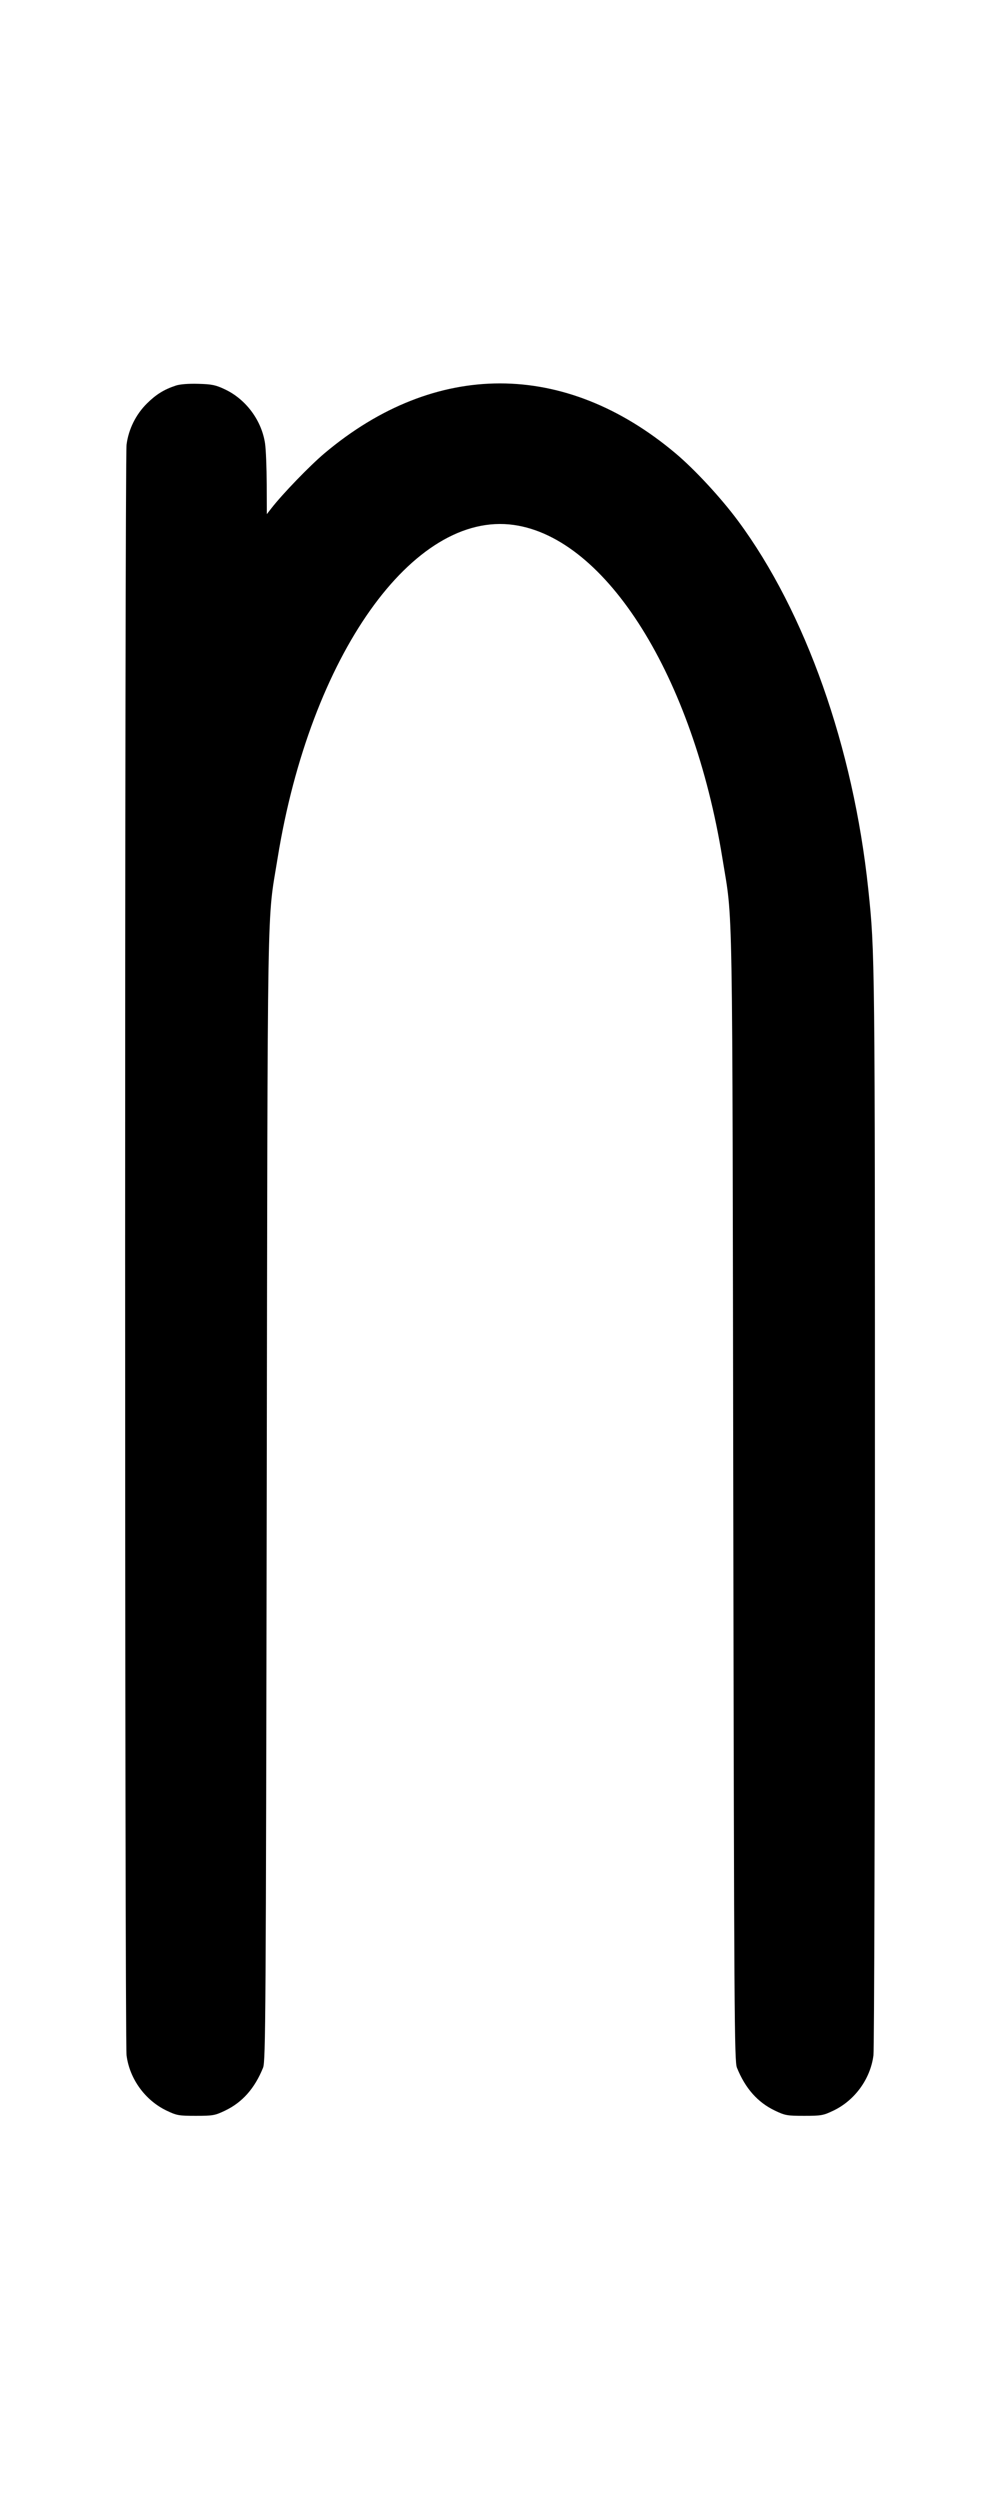 <svg width="400" height="1000" viewBox="0 0 400 1000" version="1.1" id="svg5" sodipodi:docname="i.svg" inkscape:version="1.2.1 (9c6d41e410, 2022-07-14)" xmlns:inkscape="http://www.inkscape.org/namespaces/inkscape" xmlns:sodipodi="http://sodipodi.sourceforge.net/DTD/sodipodi-0.dtd" xmlns="http://www.w3.org/2000/svg" xmlns:svg="http://www.w3.org/2000/svg"><path d="M70.333 154.231 C 65.608 155.795,62.414 157.777,58.736 161.429 C 54.339 165.794,51.413 171.713,50.623 177.839 C 49.864 183.727,49.864 816.273,50.623 822.161 C 51.836 831.571,58.070 840.159,66.667 844.264 C 70.701 846.191,71.506 846.333,78.333 846.333 C 85.161 846.333,85.965 846.191,90.000 844.264 C 96.942 840.949,101.885 835.367,105.232 827.065 C 106.246 824.550,106.362 806.418,106.690 598.667 C 107.082 350.466,106.752 369.839,111.032 343.333 C 124.123 262.268,165.240 204.261,205.553 209.984 C 242.568 215.238,277.231 270.651,288.968 343.333 C 293.245 369.823,292.916 350.485,293.309 598.667 C 293.638 806.417,293.754 824.550,294.768 827.065 C 298.115 835.367,303.058 840.949,310.000 844.264 C 314.035 846.191,314.839 846.333,321.667 846.333 C 328.494 846.333,329.299 846.191,333.333 844.264 C 341.930 840.159,348.164 831.571,349.377 822.161 C 349.696 819.689,349.962 721.517,349.969 604.000 C 349.981 381.917,349.971 380.969,347.309 355.667 C 341.339 298.931,322.207 244.816,295.236 208.377 C 288.400 199.141,277.897 187.790,270.187 181.306 C 225.907 144.064,174.109 144.048,129.864 181.263 C 123.967 186.223,113.011 197.562,108.531 203.342 L 106.729 205.667 106.685 193.667 C 106.660 187.067,106.366 179.775,106.032 177.463 C 104.698 168.237,98.420 159.737,90.000 155.757 C 86.259 153.988,84.801 153.684,79.333 153.529 C 75.390 153.417,71.994 153.682,70.333 154.231 " stroke="none" fill-rule="evenodd" fill="black"></path></svg>